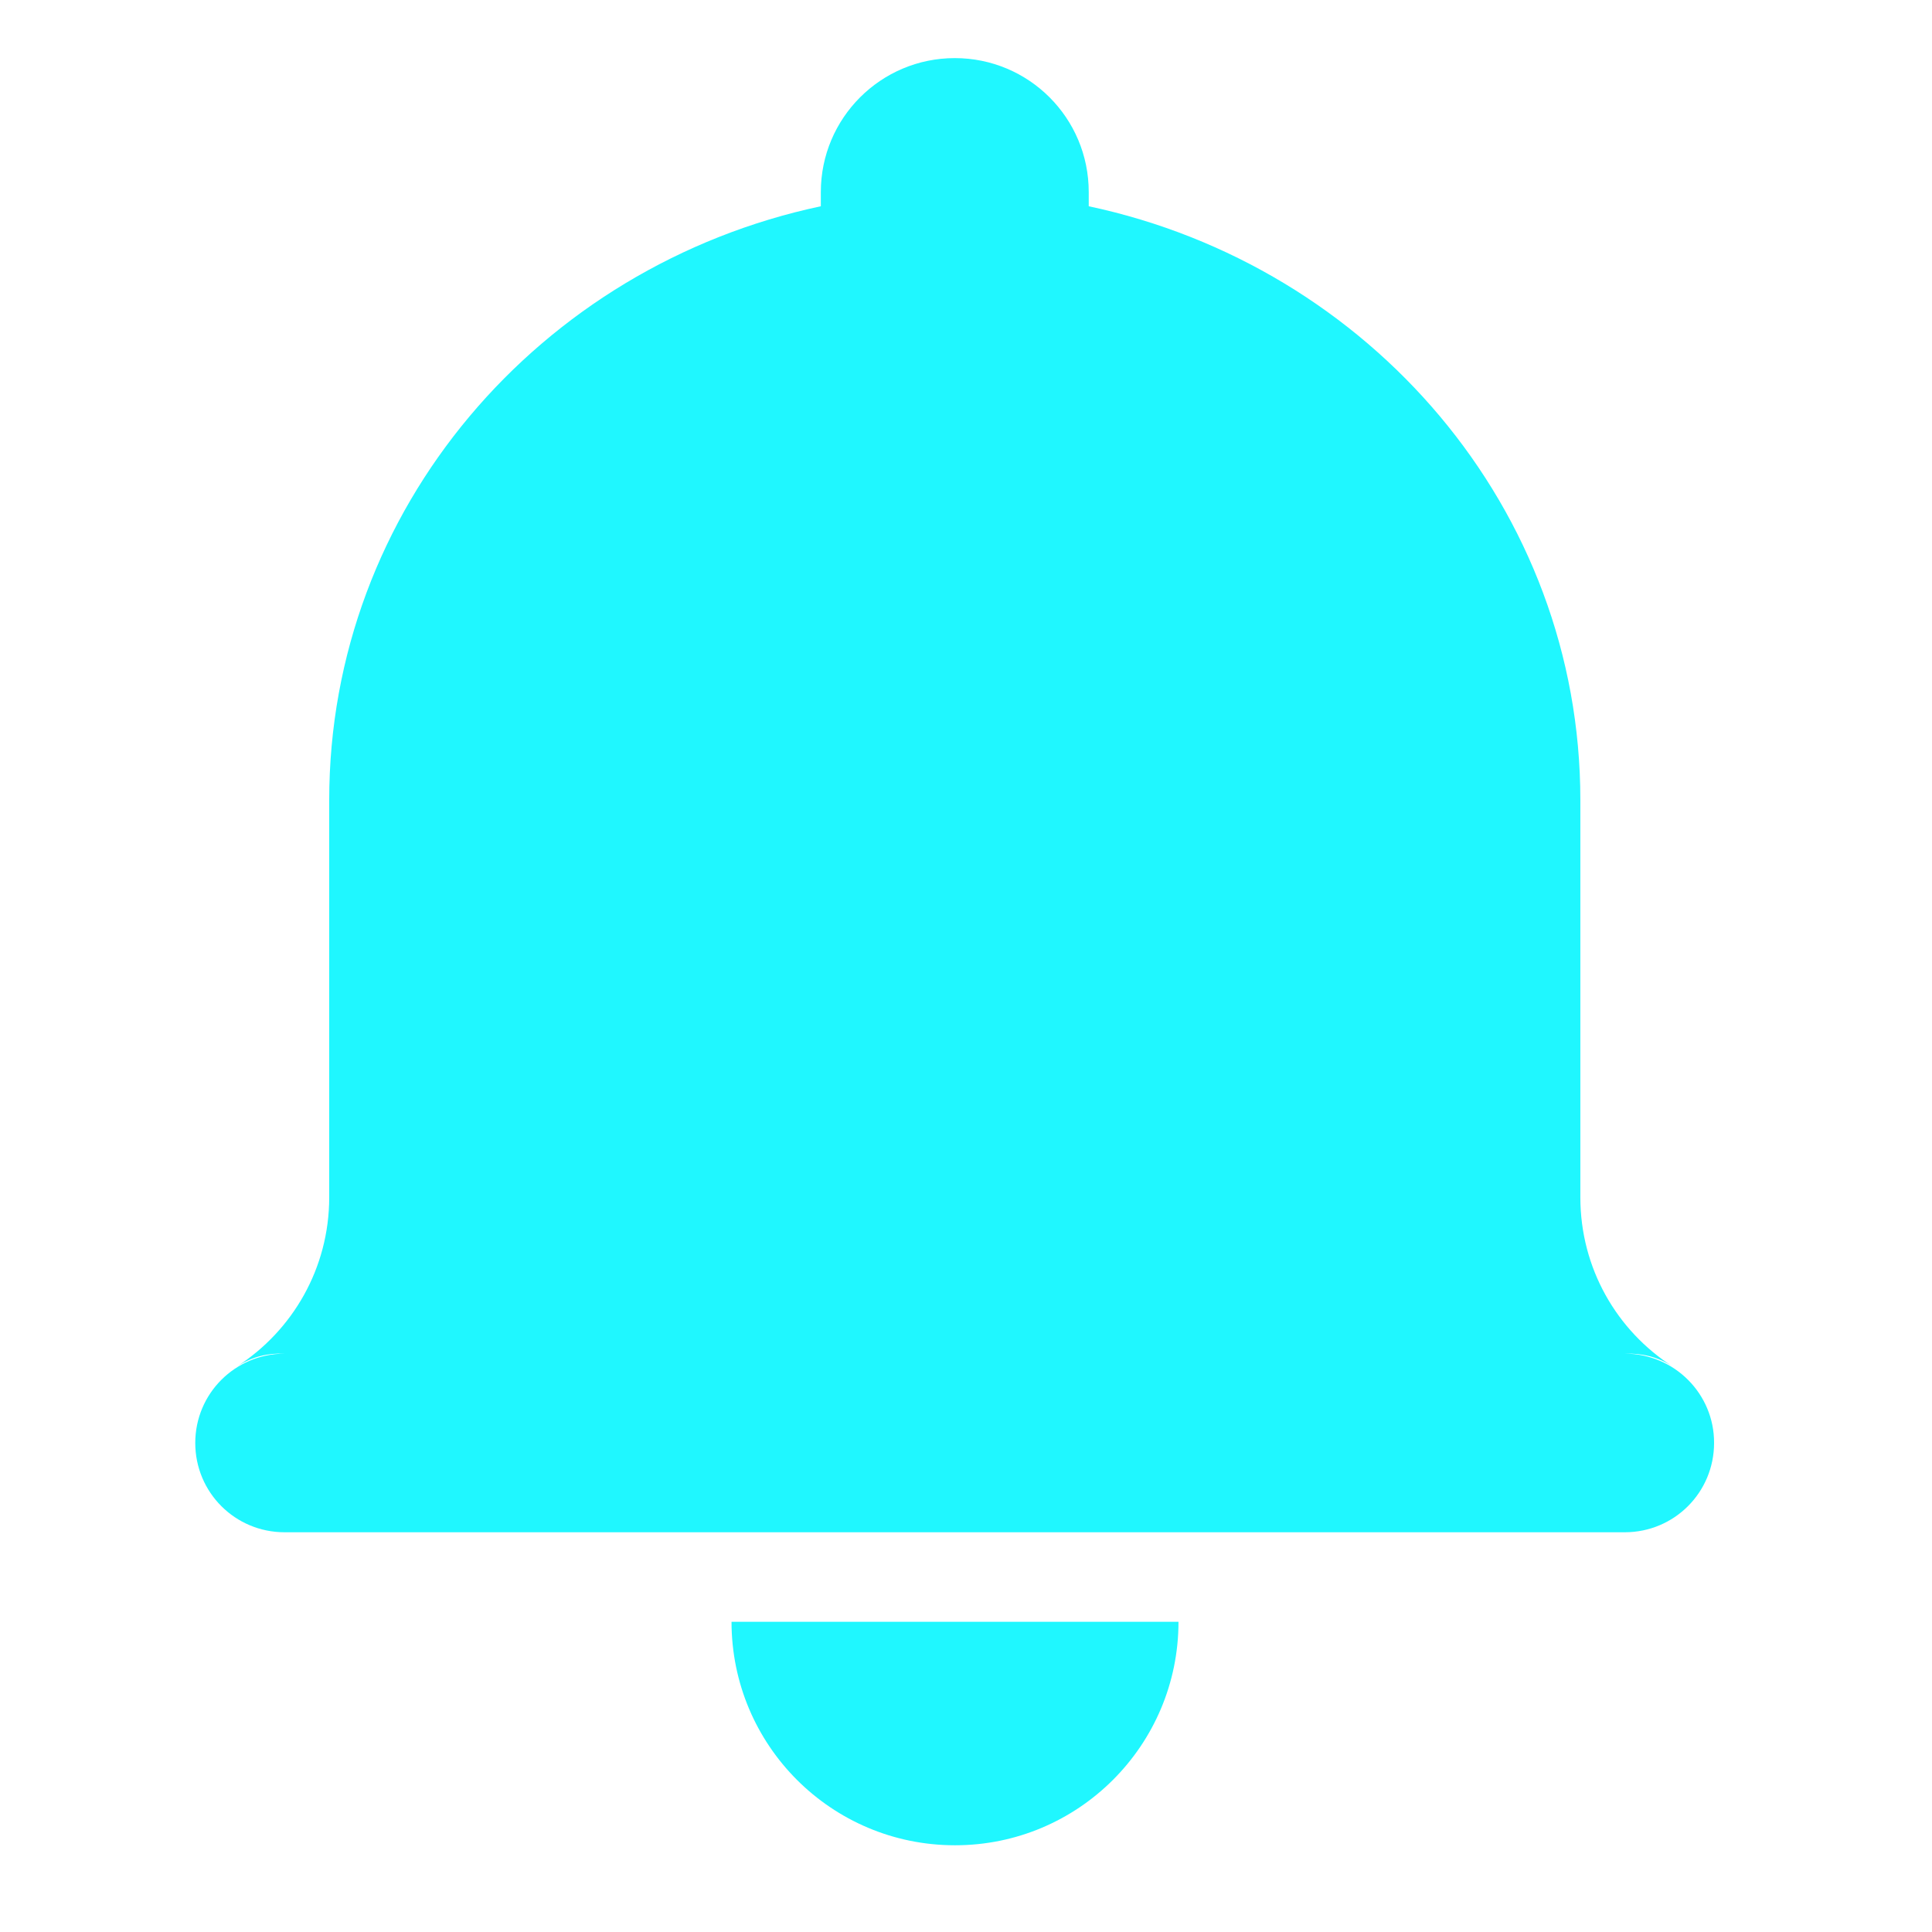 <?xml version="1.0" standalone="no"?><!DOCTYPE svg PUBLIC "-//W3C//DTD SVG 1.1//EN" "http://www.w3.org/Graphics/SVG/1.1/DTD/svg11.dtd"><svg t="1745673676803" class="icon" viewBox="0 0 1024 1024" version="1.1" xmlns="http://www.w3.org/2000/svg" p-id="1437" xmlns:xlink="http://www.w3.org/1999/xlink" width="200" height="200"><path d="M861.404 717.467c8.495-0.243 16.991 1.456 25.122 6.796-29.491-18.933-48.909-51.943-48.909-89.687V424.012c0-154.252-111.533-283.018-260.566-314.694V101.793c0-39.322-31.797-70.997-70.997-70.997s-70.997 31.797-70.997 70.997v7.525c-149.034 31.676-260.566 160.32-260.566 314.694V634.577c0 37.744-19.539 70.755-48.909 89.687 8.253-5.34 16.627-7.16 25.122-6.796-26.093 0.121-47.21 21.117-47.21 47.332s21.117 47.332 47.332 47.332h710.337c26.214 0 47.332-21.117 47.332-47.332 0.121-25.972-20.996-47.21-47.089-47.332zM506.175 978.034c65.415 0 118.45-53.036 118.45-118.45H387.724c0 65.415 52.914 118.45 118.45 118.45z" p-id="1438" fill="#1ff7ff"></path></svg>